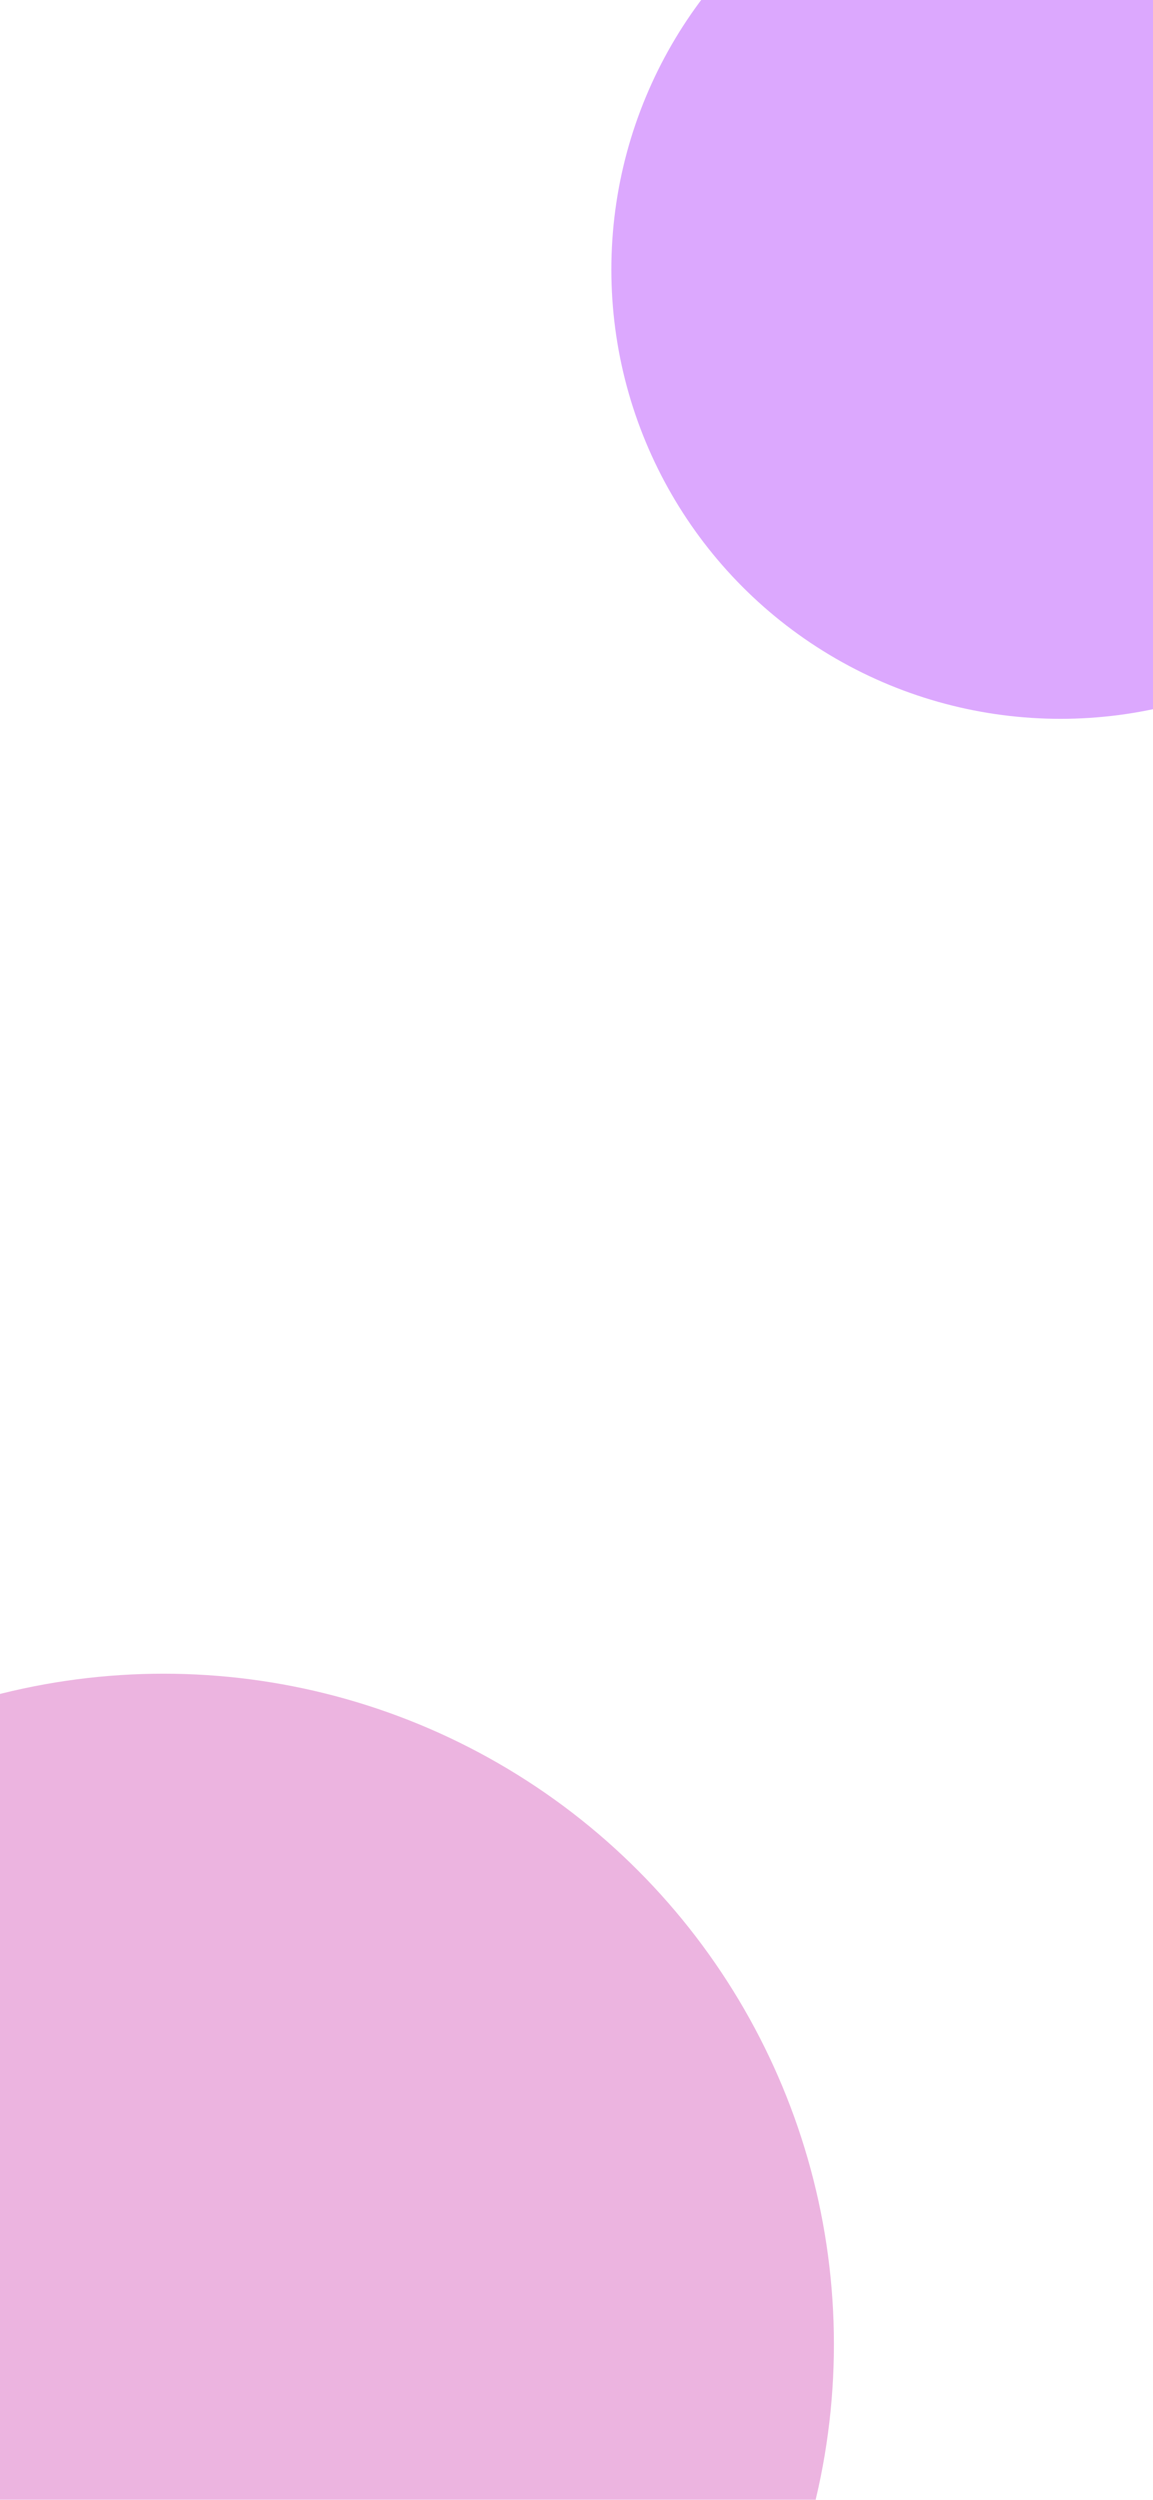 <svg width="430" height="932" viewBox="0 0 430 932" fill="none" xmlns="http://www.w3.org/2000/svg">
<g clip-path="url(#clip0_1_2)">
<rect width="430" height="932" fill="white"/>
<g filter="url(#filter0_f_1_2)">
<circle cx="395.5" cy="100.5" r="167.5" fill="#C56EFD" fill-opacity="0.6"/>
</g>
<g filter="url(#filter1_f_1_2)">
<circle cx="61" cy="874" r="250" fill="#DF82CB" fill-opacity="0.6"/>
</g>
</g>
<defs>
<filter id="filter0_f_1_2" x="-272" y="-567" width="1335" height="1335" filterUnits="userSpaceOnUse" color-interpolation-filters="sRGB">
<feFlood flood-opacity="0" result="BackgroundImageFix"/>
<feBlend mode="normal" in="SourceGraphic" in2="BackgroundImageFix" result="shape"/>
<feGaussianBlur stdDeviation="250" result="effect1_foregroundBlur_1_2"/>
</filter>
<filter id="filter1_f_1_2" x="-789" y="24" width="1700" height="1700" filterUnits="userSpaceOnUse" color-interpolation-filters="sRGB">
<feFlood flood-opacity="0" result="BackgroundImageFix"/>
<feBlend mode="normal" in="SourceGraphic" in2="BackgroundImageFix" result="shape"/>
<feGaussianBlur stdDeviation="300" result="effect1_foregroundBlur_1_2"/>
</filter>
<clipPath id="clip0_1_2">
<rect width="430" height="932" fill="white"/>
</clipPath>
</defs>
</svg>
